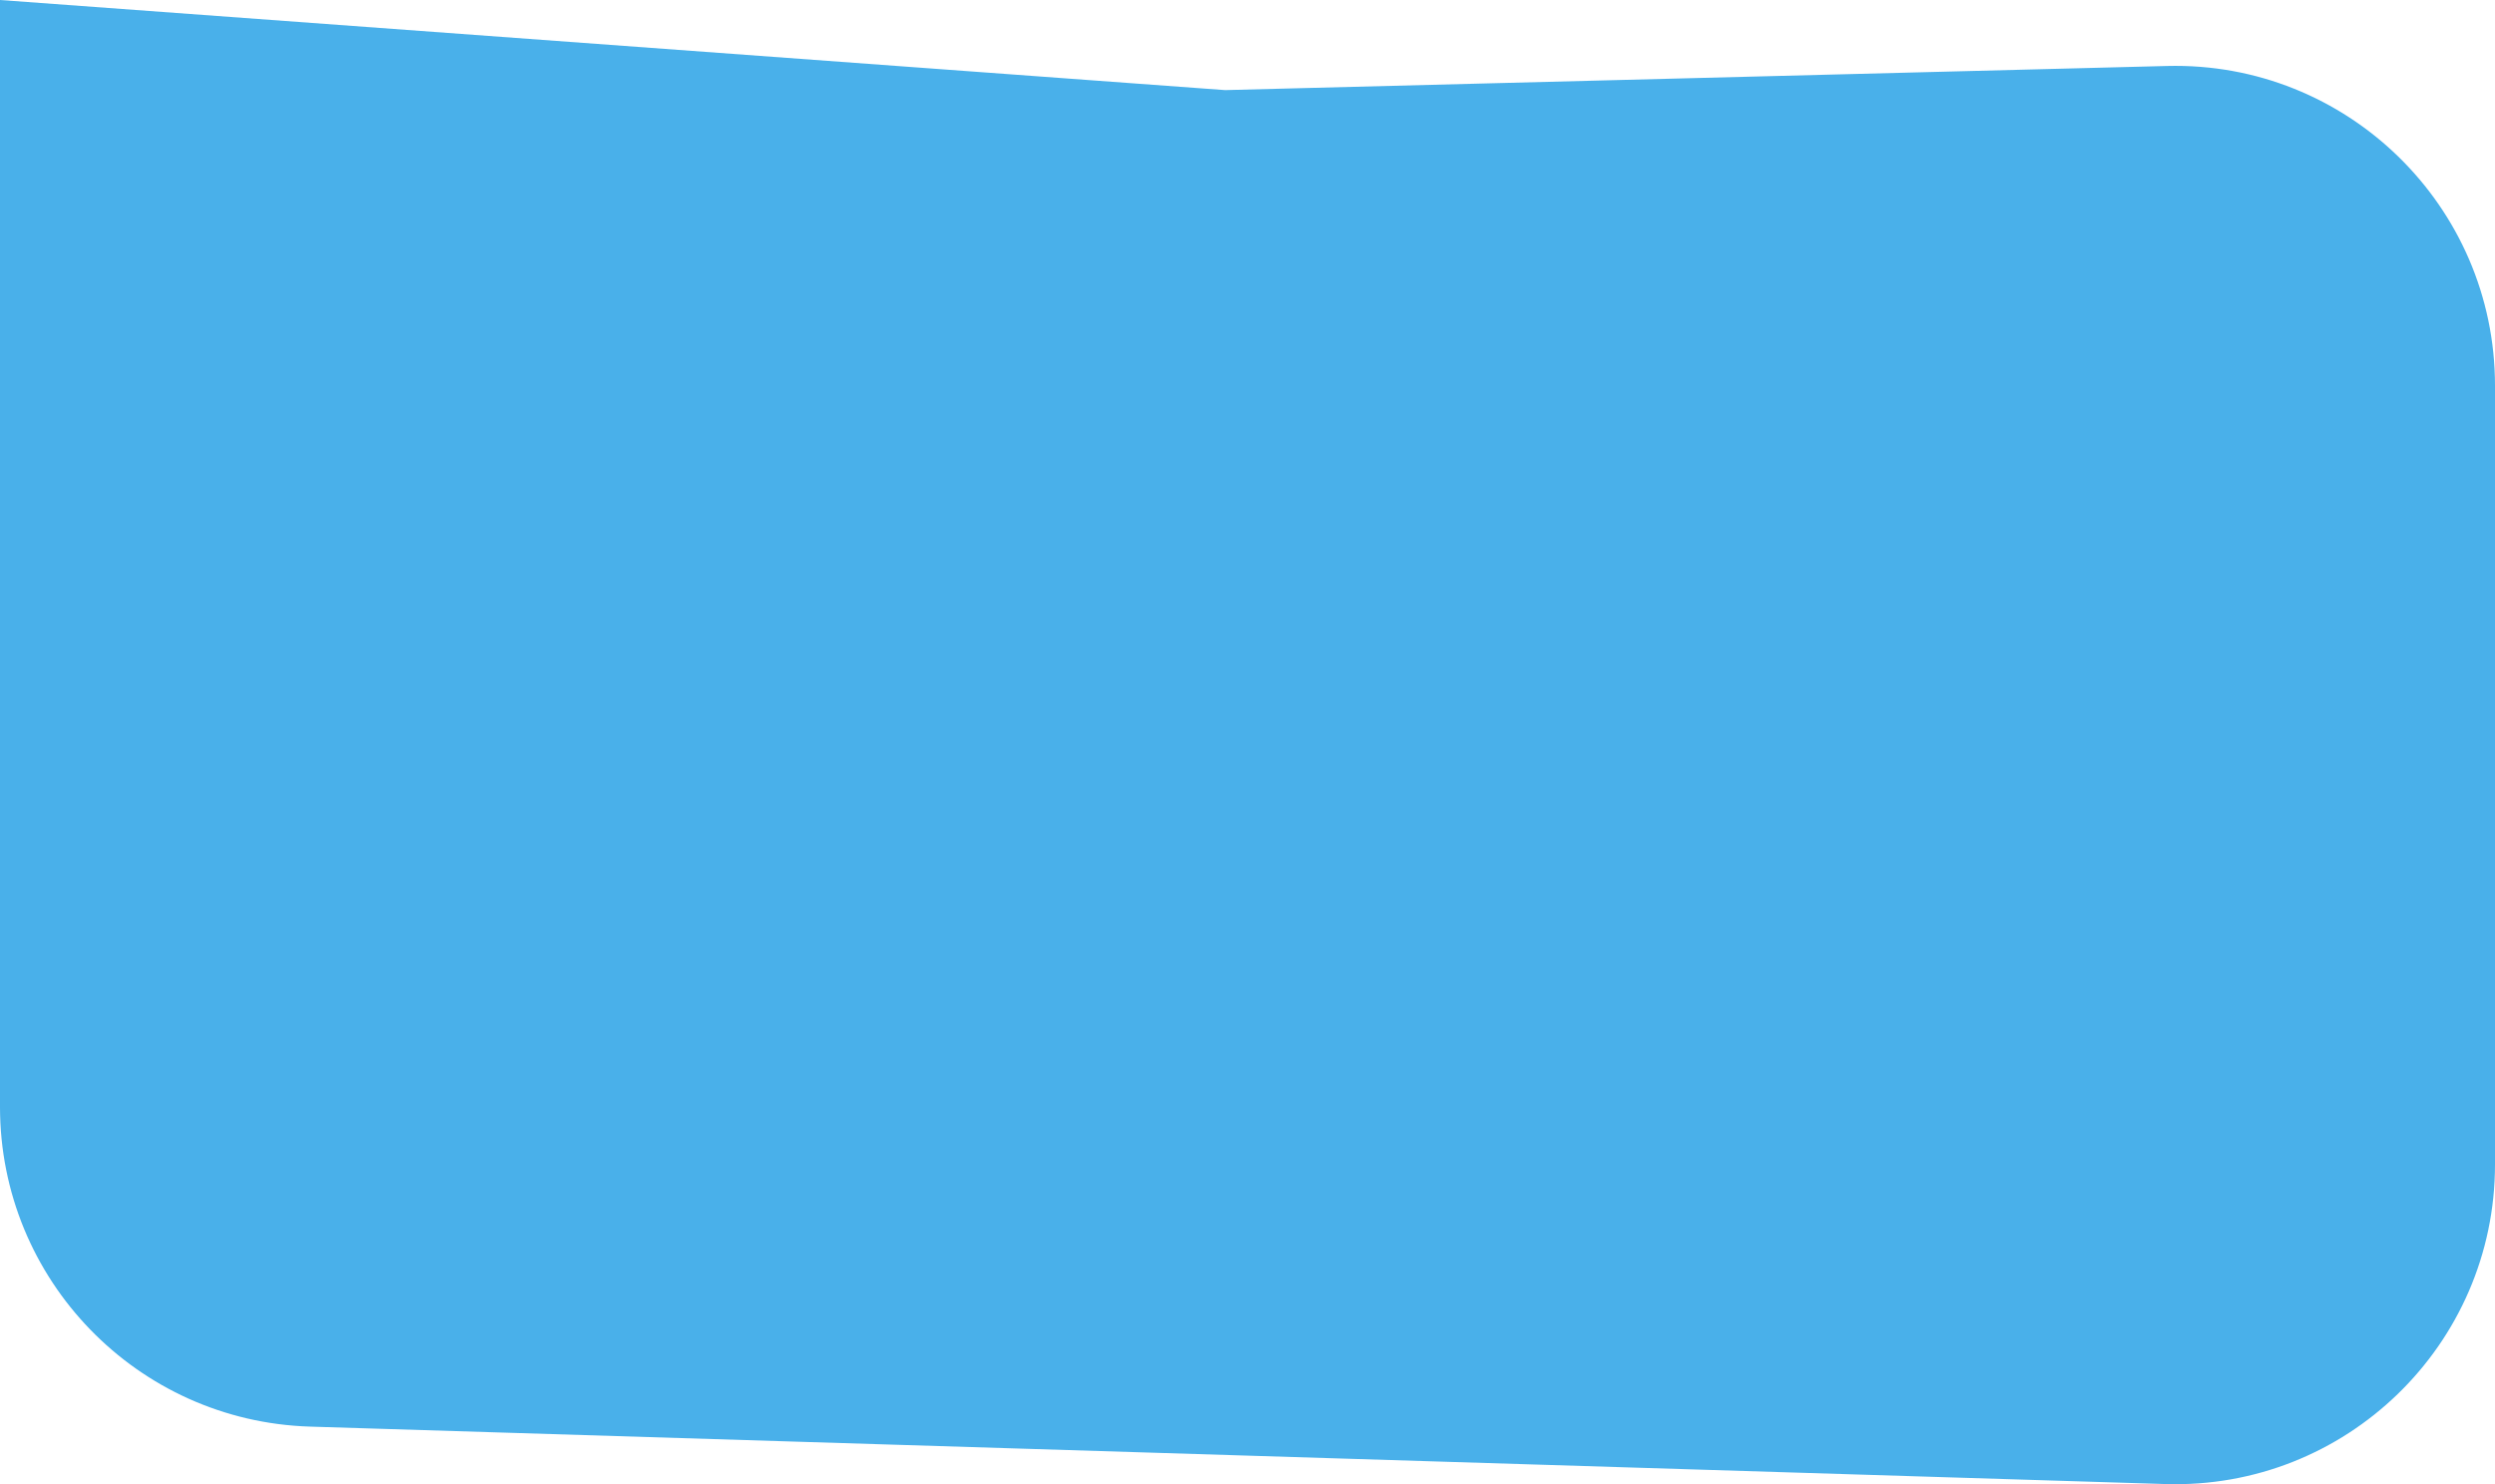 <svg width="390" height="232" viewBox="0 0 390 232" fill="none" xmlns="http://www.w3.org/2000/svg">
<path d="M0 0L191.5 14.085L338.72 10.314C366.826 9.594 390 32.182 390 60.297V182.003C390 210.224 366.66 232.852 338.453 231.979L48.453 223C21.454 222.164 0 200.036 0 173.024V0Z" fill="#49B0EA"/>
</svg>
